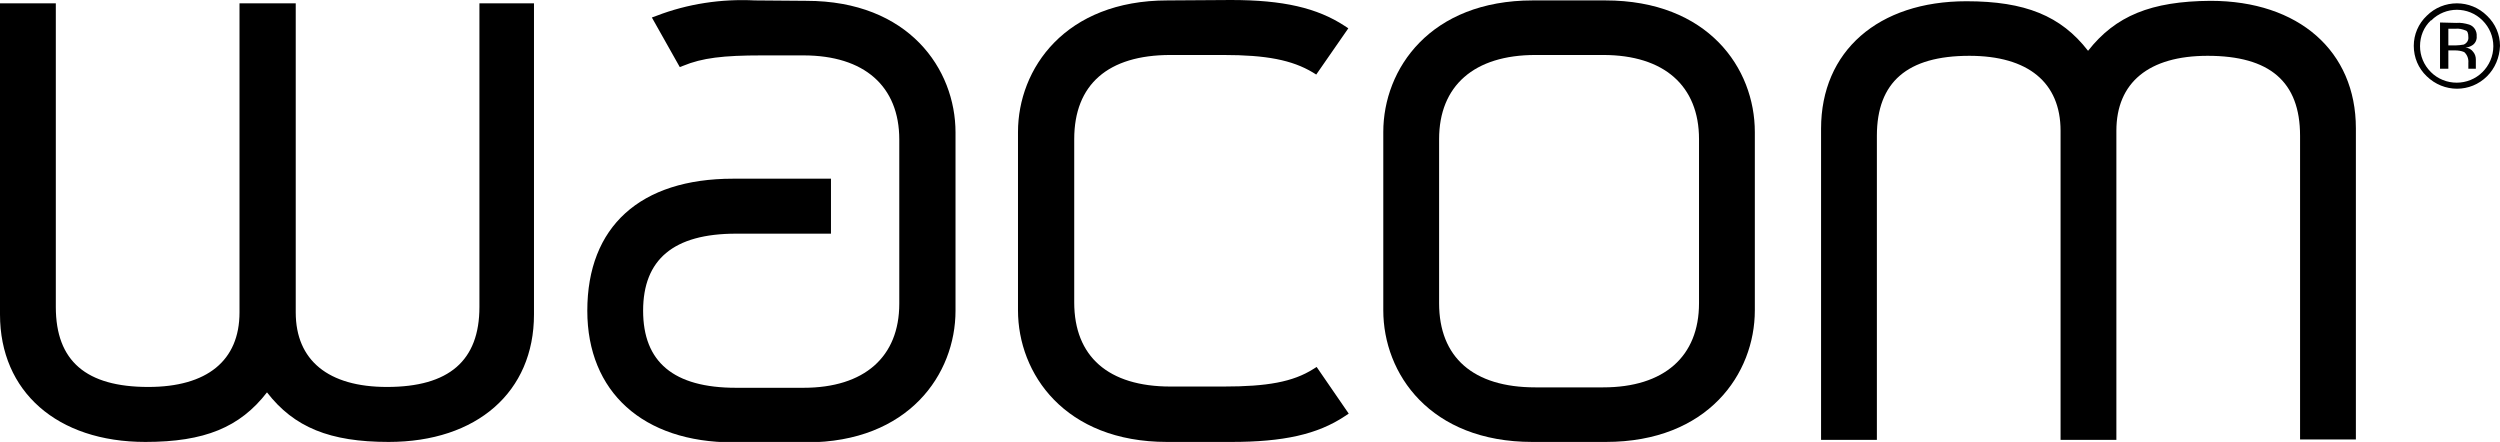 <?xml version="1.0" encoding="utf-8"?>
<!-- Generator: Adobe Illustrator 24.0.1, SVG Export Plug-In . SVG Version: 6.00 Build 0)  -->
<svg version="1.1" id="layer" xmlns="http://www.w3.org/2000/svg" xmlns:xlink="http://www.w3.org/1999/xlink" x="0px" y="0px"
	 viewBox="0 0 600.2 106.1" style="enable-background:new 0 0 600.2 106.1;" xml:space="preserve">
<path d="M597.1,18.3c-4,4-10.4,4-14.5,0l0,0c-2-1.9-3.1-4.5-3.1-7.3c0-2.7,1.1-5.3,3.1-7.2c4-4,10.5-4,14.5,0c2,1.9,3.1,4.5,3.1,7.2
	C600.1,13.8,599,16.4,597.1,18.3 M583.6,4.9c-1.7,1.6-2.6,3.8-2.6,6.2c0,2.3,0.9,4.5,2.6,6.2c3.4,3.4,9,3.4,12.4,0l0,0
	c1.6-1.6,2.6-3.8,2.6-6.2c0-2.3-0.9-4.5-2.6-6.2c-3.4-3.4-8.9-3.4-12.3,0 M589.7,5.5c1-0.1,2.1,0.1,3.1,0.4c1.2,0.4,1.9,1.6,1.8,2.8
	c0.1,0.9-0.4,1.8-1.1,2.2c-0.5,0.3-1,0.5-1.6,0.5c0.8,0.1,1.5,0.5,1.9,1.1c0.4,0.5,0.6,1.1,0.6,1.8V15c0,0.3,0,0.6,0,0.9
	c0,0.2,0,0.4,0,0.6l0,0h-1.8l0,0v-1.4c0.1-1-0.3-2-1-2.6c-0.7-0.3-1.5-0.4-2.2-0.4h-1.6v4.4h-2V5.4L589.7,5.5z M591.9,7.3
	c-0.7-0.3-1.6-0.5-2.4-0.4h-1.7v4h1.8c0.6,0,1.3-0.1,1.9-0.2c0.7-0.3,1.2-1,1.1-1.8C592.6,8,592.4,7.4,591.9,7.3"/>
<path d="M501.3,12.2c-6.5-8.4-15.1-11.9-29.2-11.9c-21.2,0-34.9,12-34.9,30.6v74.7h13.4v-73c0-12.9,7.3-19.2,22.2-19.2
	c14.1,0,21.9,6.4,21.9,18v74.2h13.4V31.4c0-11.6,7.8-18,21.9-18c14.9,0,22.2,6.2,22.2,19.2v72.9h13.4V30.8
	c0-18.5-13.7-30.6-34.9-30.6C516.4,0.3,507.9,3.8,501.3,12.2"/>
<path d="M385.4,0.1H368c-24.6,0-35.9,16.4-35.9,31.6v42.8c0,15.2,11.2,31.6,35.8,31.6h17.6c24.6,0,35.8-16.4,35.8-31.6V31.7
	C421.3,16.4,410.1,0.1,385.4,0.1 M407.9,72.8c0,12.8-8.4,20.2-23,20.2h-16.3c-14.9,0-23.1-7.2-23.1-20.2V33.4
	c0-12.8,8.4-20.2,23.1-20.2h16.3c14.6,0,23,7.4,23,20.2V72.8z"/>
<path d="M280.3,0.1c-24.6,0-35.9,16.4-35.9,31.6v42.8c0,15.2,11.2,31.6,35.8,31.6h15.4c12.5,0,20.7-1.8,27.3-6.2l0.9-0.6l-7.7-11.2
	l-0.8,0.5c-4.9,3.1-11.1,4.2-21.5,4.2H281c-14.9,0-23.1-7.2-23.1-20.2V33.4c0-13.1,8.1-20.2,23.1-20.2h12.7
	c10.3,0,16.5,1.2,21.5,4.2l0.8,0.5l7.7-11.1l-0.9-0.6C316.2,1.9,308.1,0,295.5,0L280.3,0.1z"/>
<path d="M181.2,0.1c-8-0.4-16.1,0.8-23.6,3.7l-1.1,0.4l6.7,11.9l0.8-0.3c4.6-1.9,9.6-2.5,18.9-2.5h10c14.6,0,23,7.4,23,20.2v39.4
	c0,12.8-8.4,20.2-23,20.2h-16.2c-15,0-22.3-6.2-22.3-18.5s7.3-18.5,22.3-18.5h22.8V42.9H176c-22.3,0-35,11.5-35,31.7
	c0,19.5,13.4,31.6,35,31.6h17.6c24.6,0,35.8-16.4,35.8-31.6V31.8c0-15.2-11.2-31.6-35.8-31.6L181.2,0.1L181.2,0.1z"/>
<path d="M115.1,0.8v72.9c0,12.9-7.3,19.2-22.2,19.2C78.8,92.9,71,86.5,71,75V0.8H57.5V75c0,11.6-7.8,17.9-21.9,17.9
	c-14.9,0-22.2-6.2-22.2-19.2V0.8H0v74.7c0,18.5,13.7,30.6,34.9,30.6c14.2,0,22.7-3.5,29.2-11.9c6.5,8.4,15.1,11.9,29.2,11.9
	c21.2,0,34.9-12,34.9-30.6V0.8L115.1,0.8L115.1,0.8z"/>
</svg>
